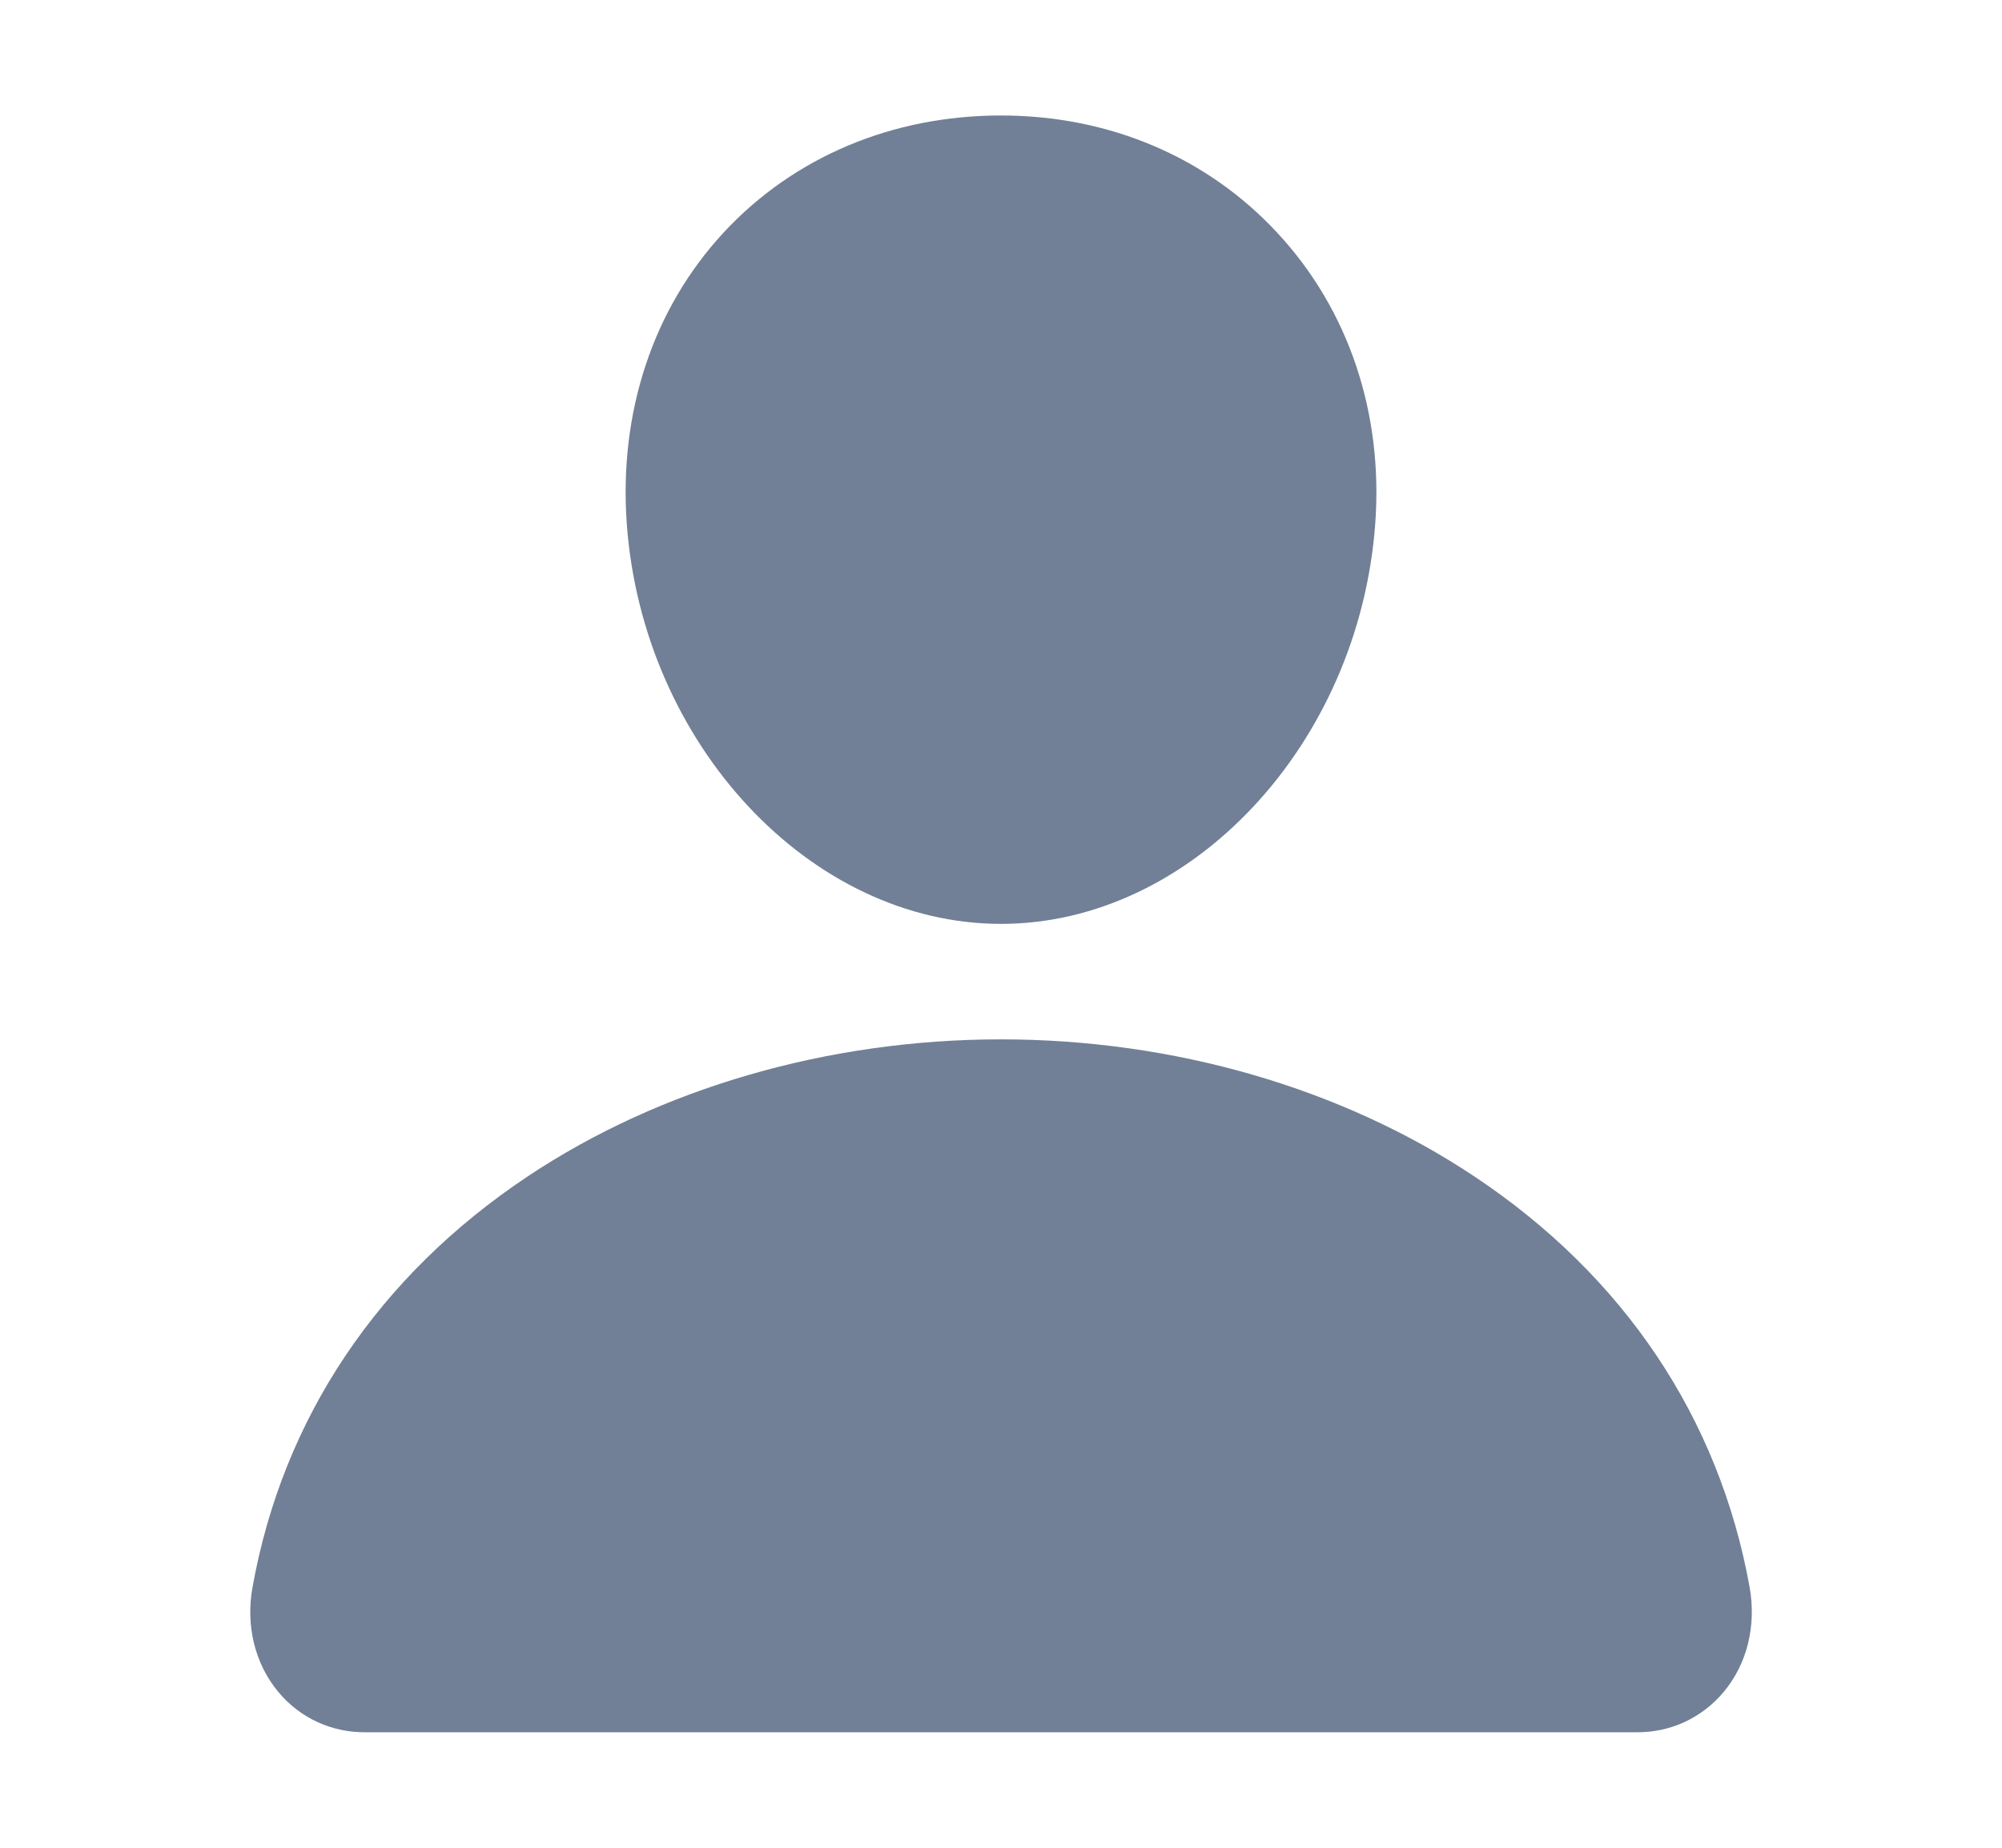 <?xml version="1.0" encoding="UTF-8" standalone="no"?><svg width='13' height='12' viewBox='0 0 13 12' fill='none' xmlns='http://www.w3.org/2000/svg'>
<path d='M8.296 1.514C7.84 1.021 7.203 0.75 6.5 0.75C5.793 0.75 5.154 1.02 4.7 1.509C4.241 2.004 4.018 2.676 4.07 3.402C4.174 4.835 5.264 6 6.5 6C7.736 6 8.824 4.835 8.93 3.403C8.983 2.683 8.758 2.012 8.296 1.514Z' fill='#718096'/>
<path d='M10.625 11.25H2.375C2.267 11.251 2.16 11.229 2.062 11.184C1.964 11.139 1.877 11.072 1.808 10.989C1.656 10.807 1.594 10.558 1.64 10.307C1.837 9.21 2.455 8.288 3.425 7.641C4.287 7.066 5.379 6.75 6.5 6.75C7.621 6.75 8.713 7.066 9.575 7.641C10.545 8.287 11.163 9.209 11.361 10.307C11.406 10.558 11.345 10.807 11.192 10.989C11.123 11.072 11.036 11.138 10.938 11.184C10.84 11.229 10.733 11.251 10.625 11.25Z' fill='#718096'/>
</svg>
